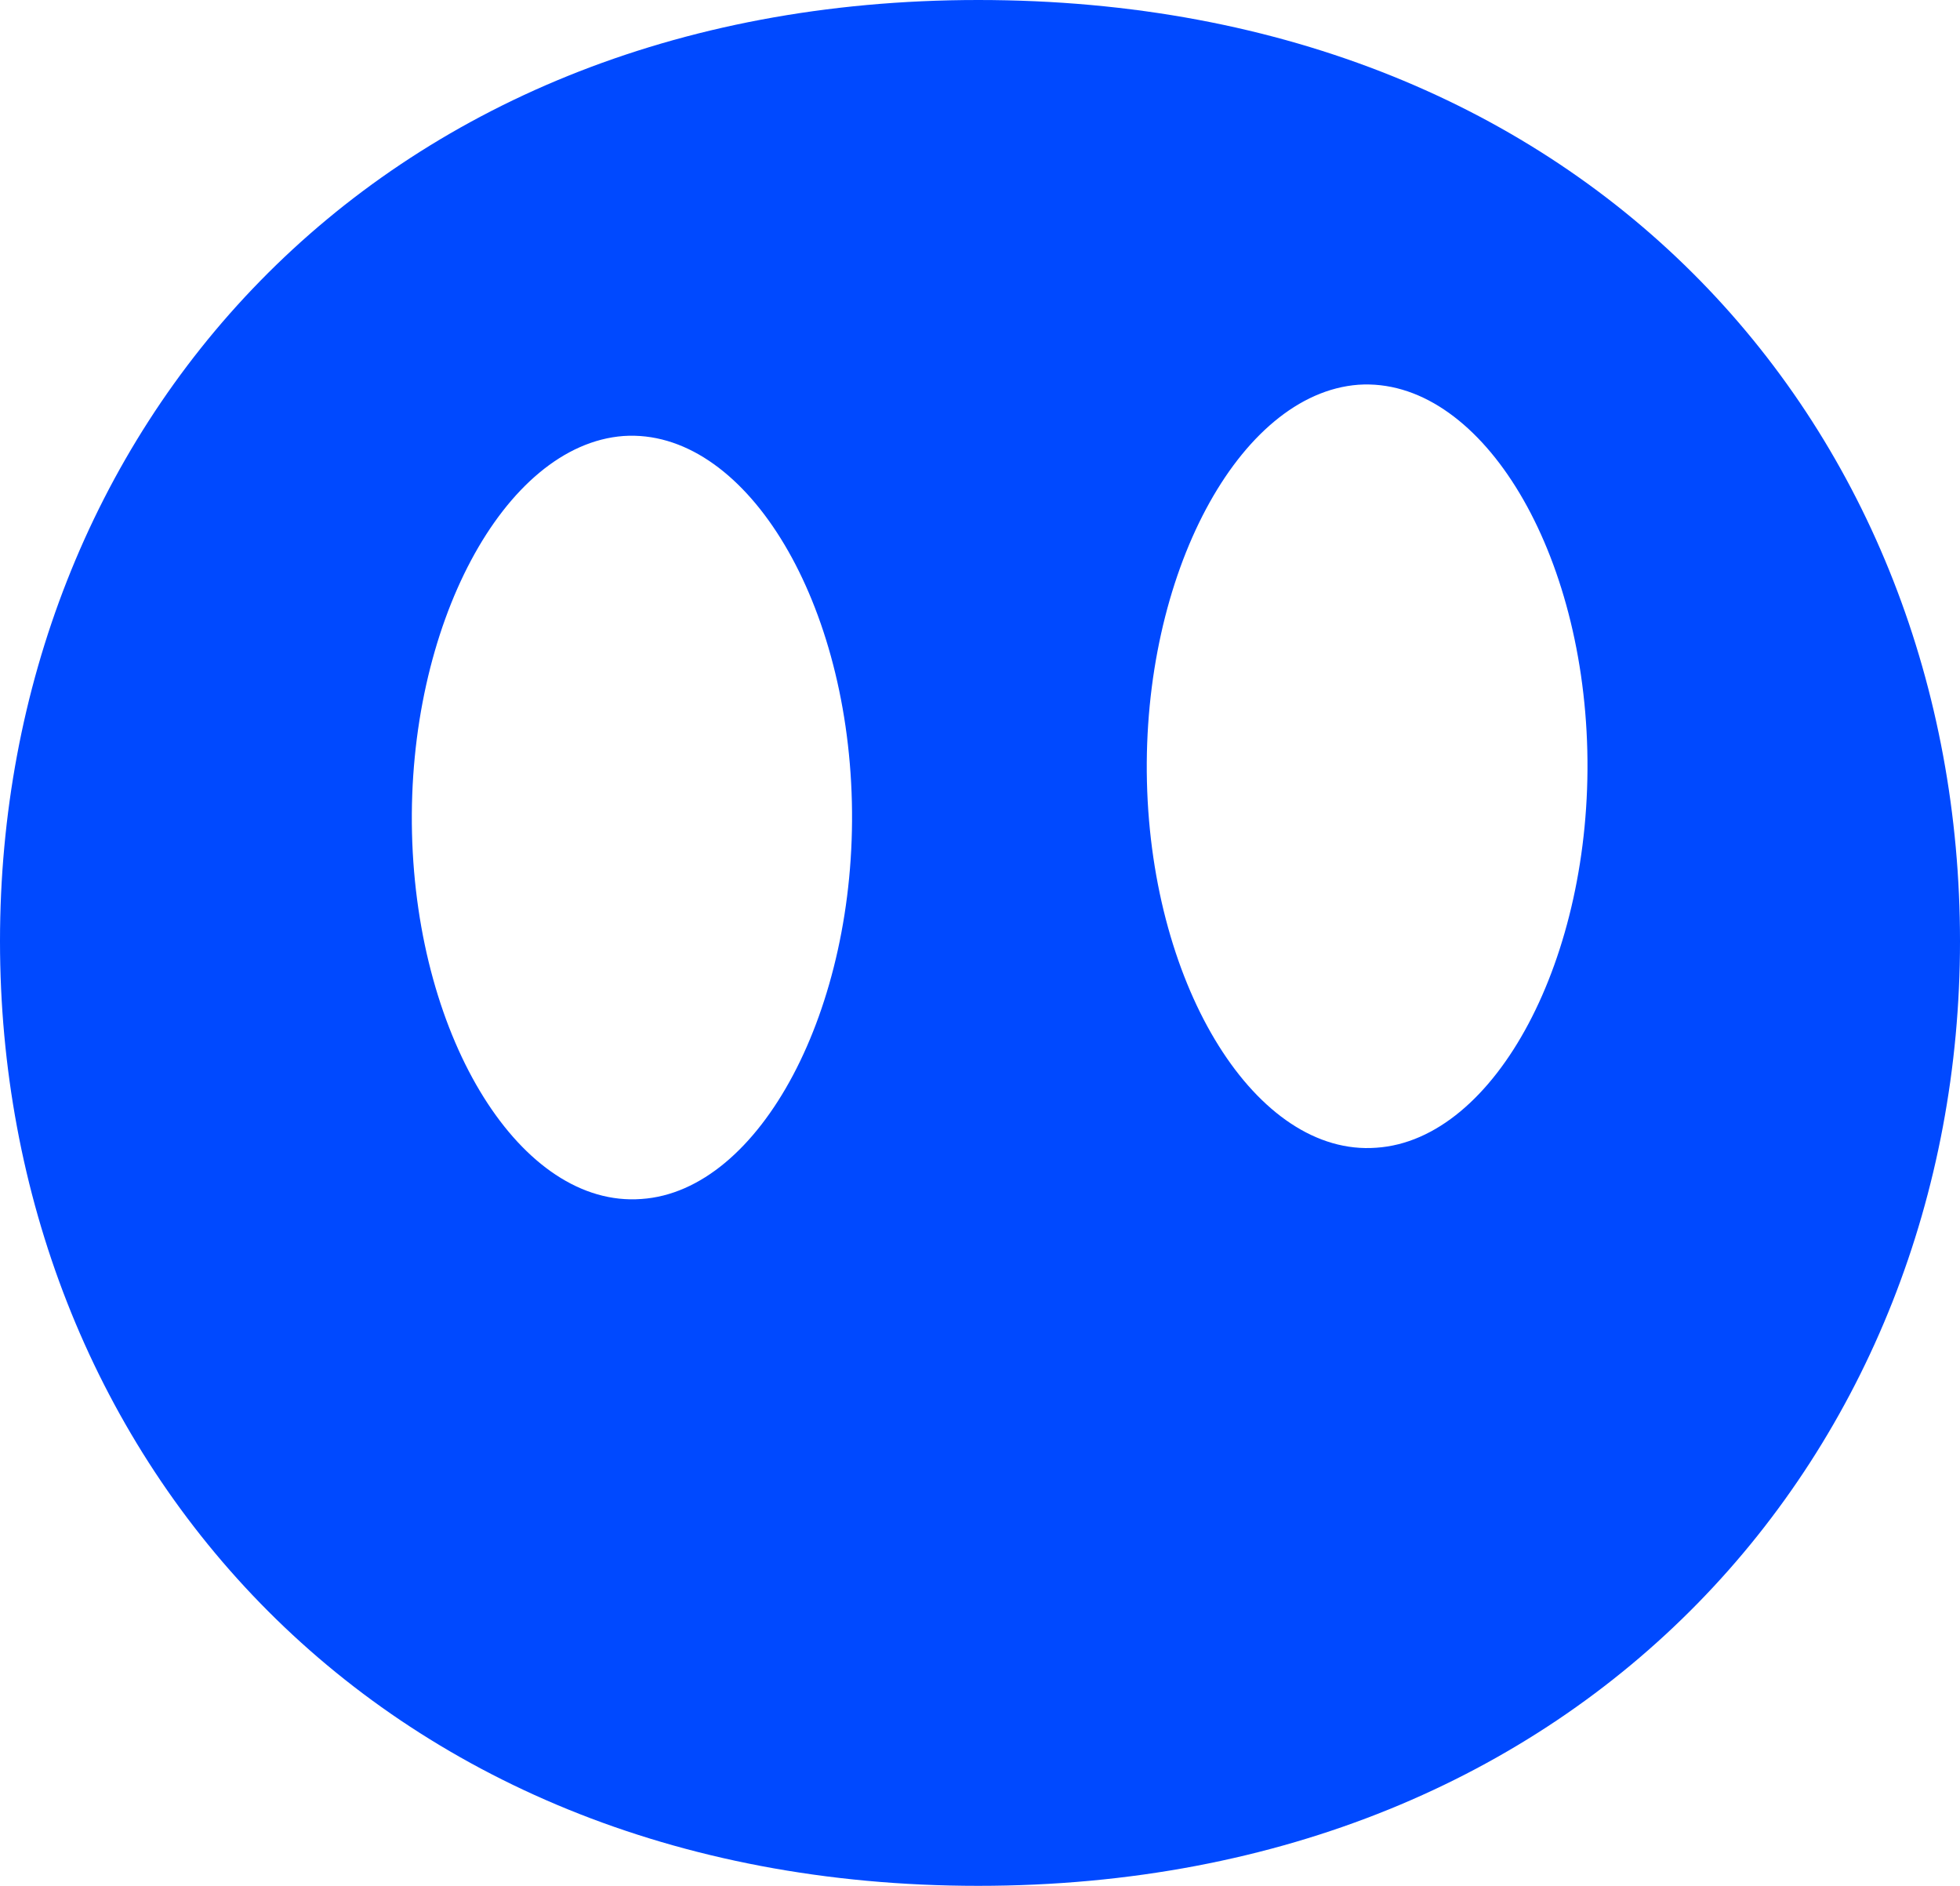 <?xml version="1.0" encoding="UTF-8"?>
<svg id="Capa_2" data-name="Capa 2" xmlns="http://www.w3.org/2000/svg" viewBox="0 0 39.39 37.89">
  <defs>
    <style>
      .cls-1 {
        fill: #0049ff;
      }
    </style>
  </defs>
  <g id="Capa_1-2" data-name="Capa 1">
    <path class="cls-1" d="M19.66,0C7.4,0,0,8.74,0,18.91s7.4,18.98,19.66,18.98,19.73-8.82,19.73-18.98S32.06,0,19.66,0ZM12.89,24.09c-2.41.18-4.51-3.19-4.61-7.35-.1-4.16,1.85-7.8,4.25-7.98,2.4-.16,4.49,3.19,4.59,7.35.1,4.16-1.84,7.82-4.23,7.98ZM27.66,23.06c-2.4.18-4.51-3.19-4.61-7.35-.1-4.16,1.85-7.8,4.25-7.98,2.4-.16,4.5,3.19,4.6,7.35.1,4.16-1.84,7.82-4.24,7.98Z"/>
  </g>
</svg>